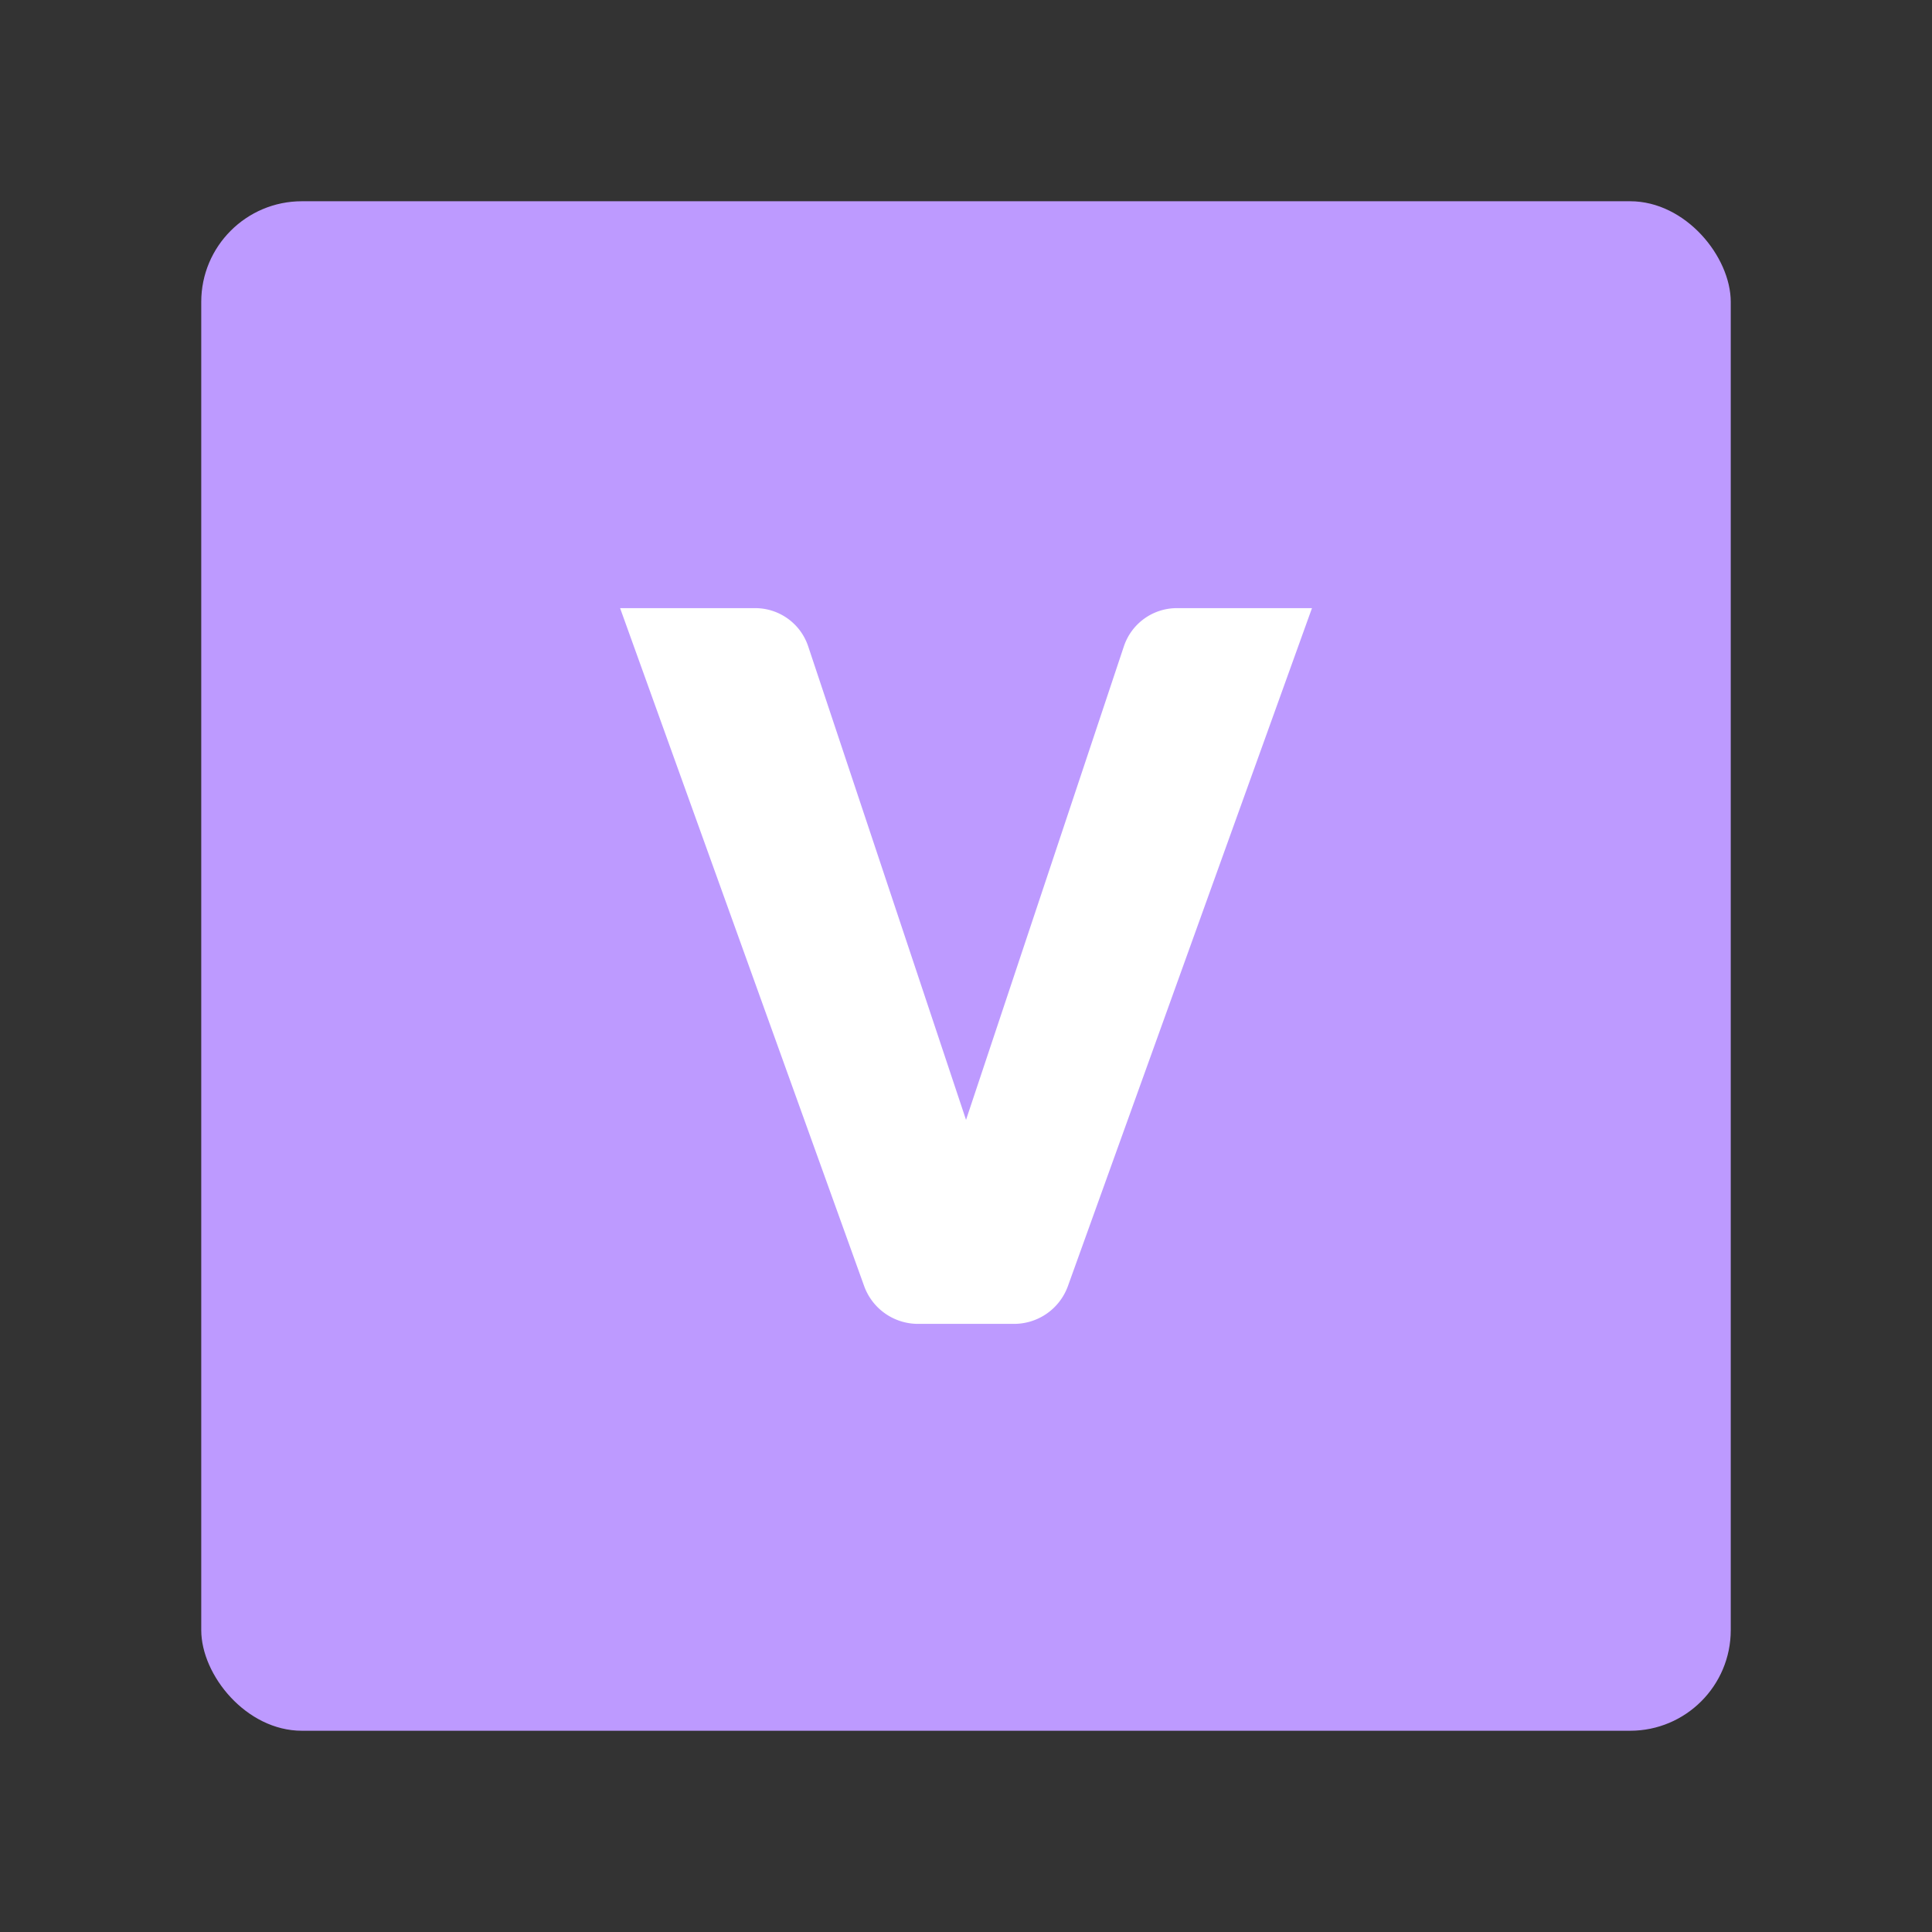 <?xml version="1.0" encoding="UTF-8"?>
<svg version="1.1" viewBox="0 0 192 192" xml:space="preserve" xmlns="http://www.w3.org/2000/svg">
	 <rect x="0" y="0" width="192" height="192" fill="#333333" stroke="none"/>
	 <rect class="a" x="20" y="20" width="152" height="152" rx="10" fill="#bd9aff"/><g fill="#fff" stroke-linecap="round" stroke-linejoin="round" stroke-width="14.226" aria-label="V"><path d="m111.69 64.231-15.687 47.062-15.687-47.062a5.55 5.55 35.783 0 0-5.265-3.795h-13.426l24.251 67.365a5.691 5.691 35.101 0 0 5.355 3.764h9.545a5.691 5.691 144.9 0 0 5.355-3.764l24.251-67.365h-13.426a5.55 5.55 144.22 0 0-5.265 3.795z"/></g></svg>
